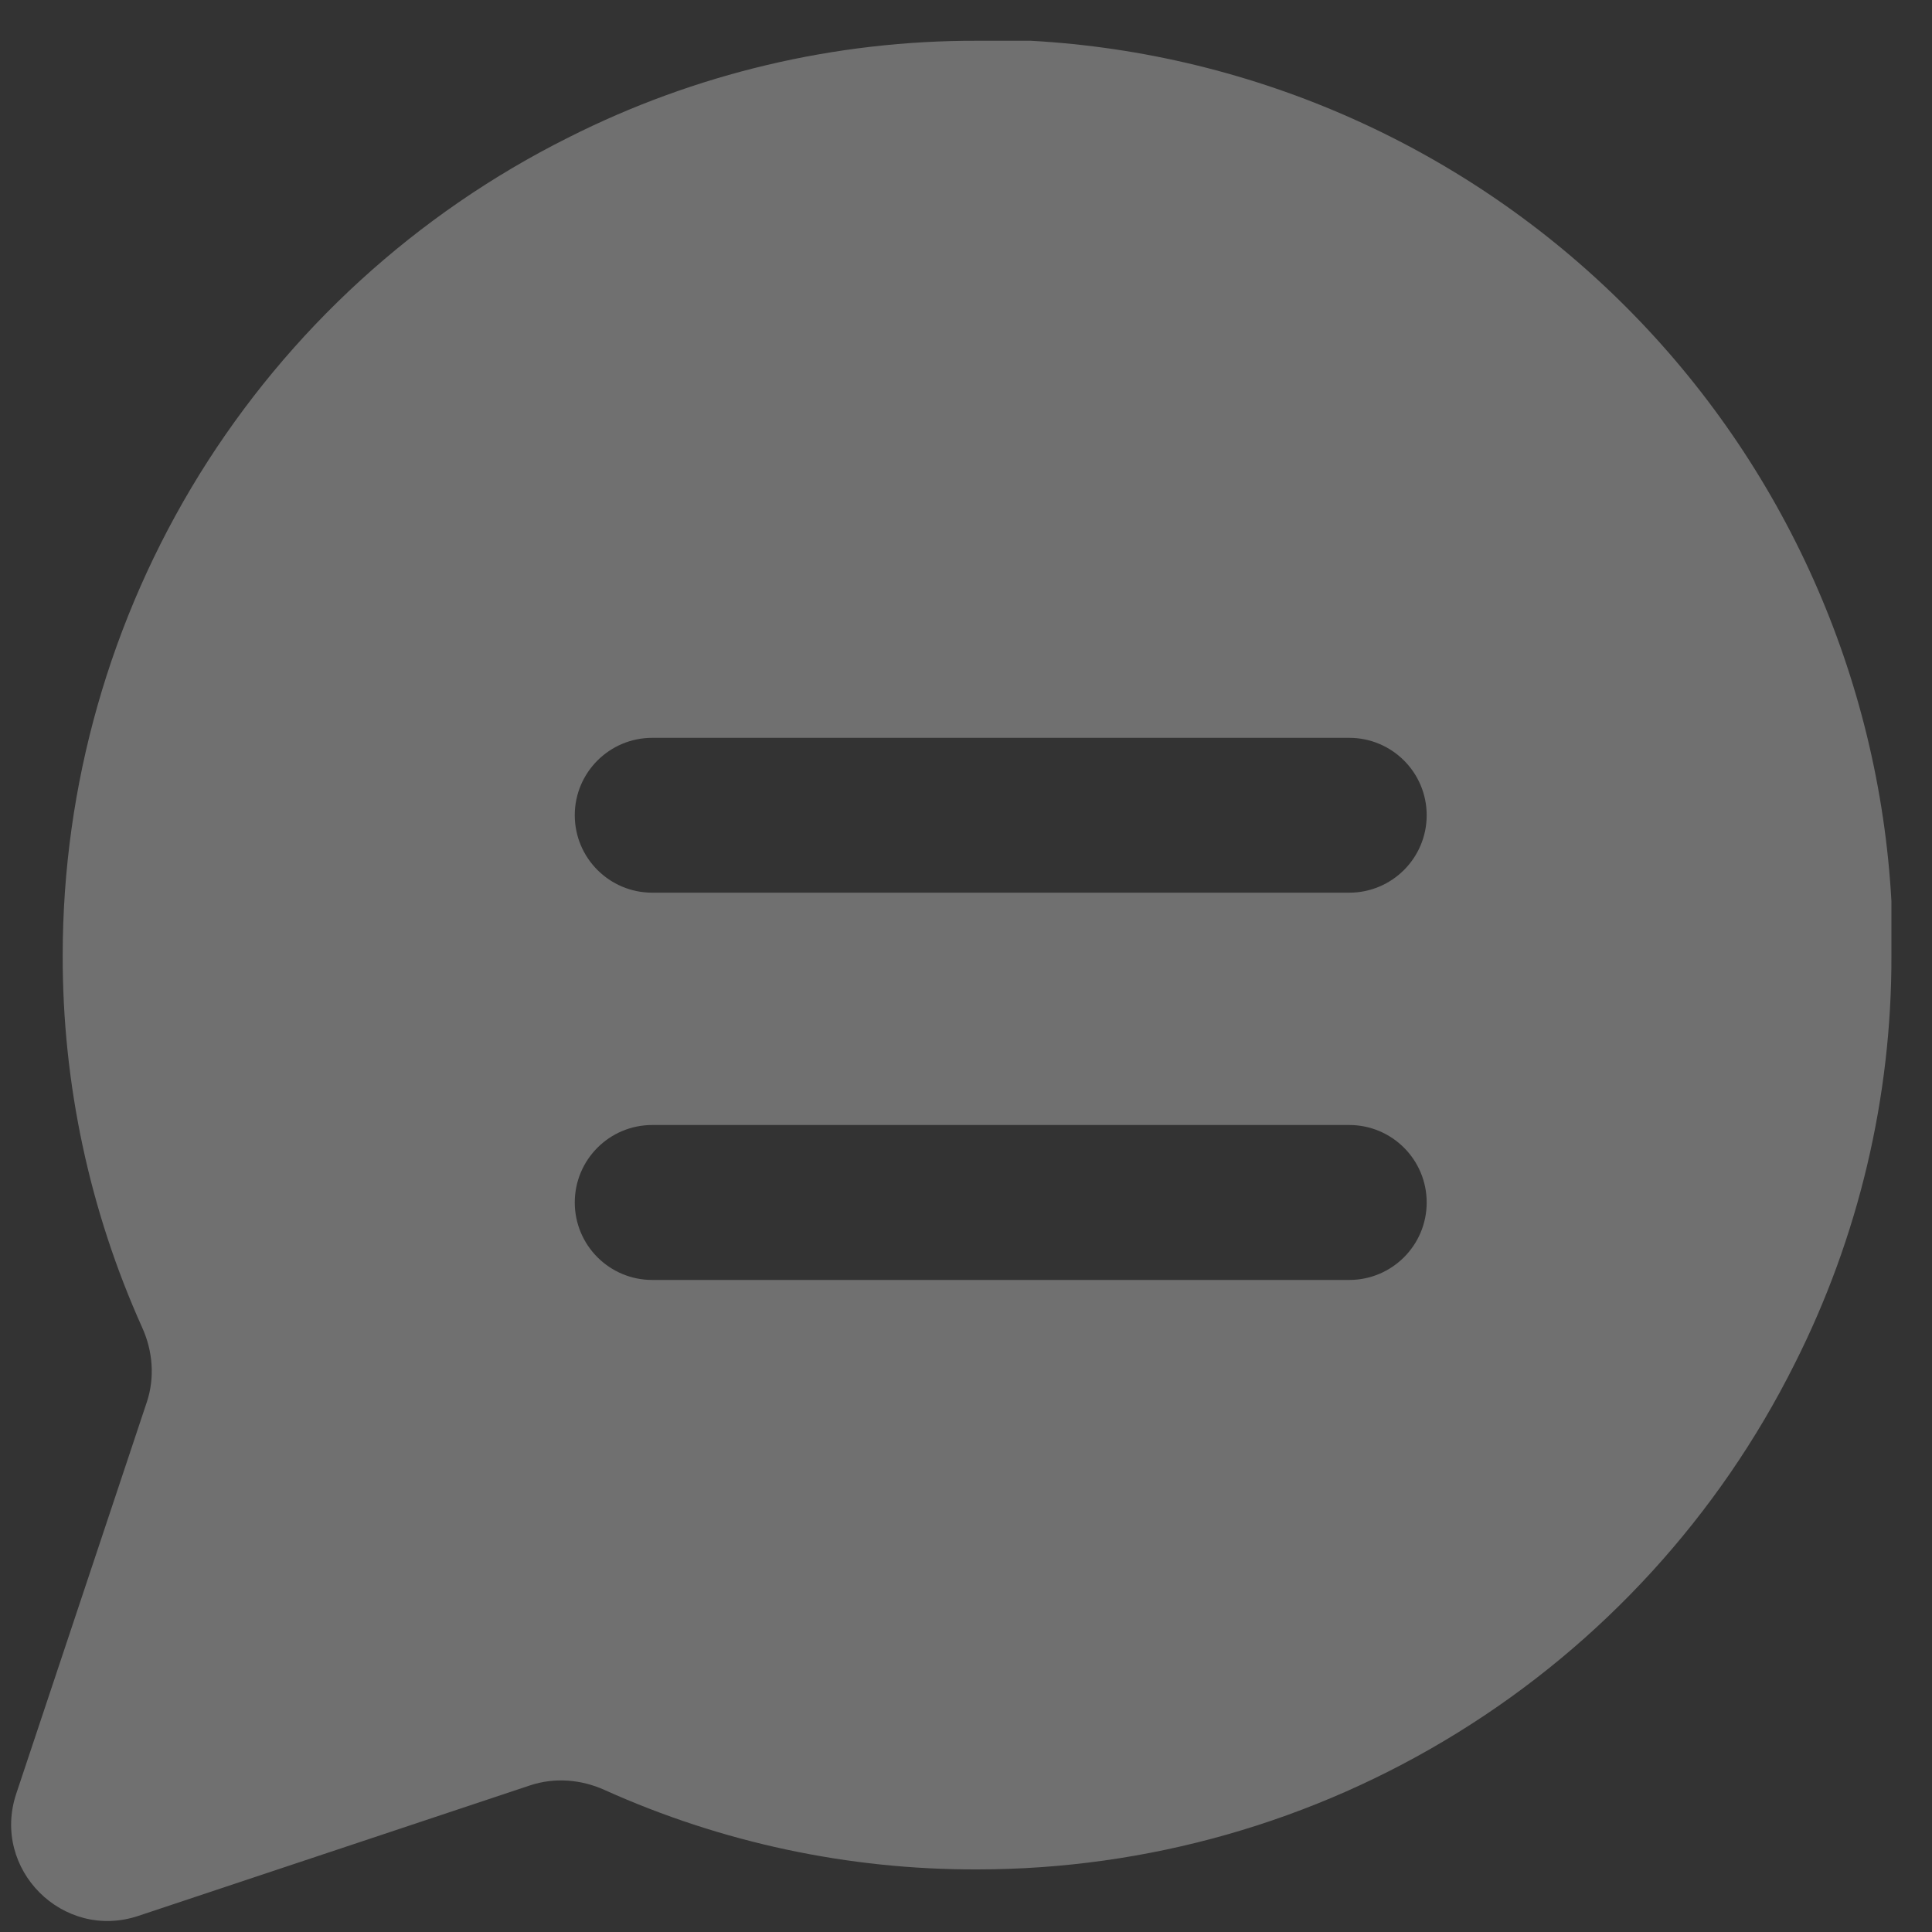 <svg width="20" height="20" viewBox="0 0 20 20" fill="none" xmlns="http://www.w3.org/2000/svg">
<rect x="0" y="0" width="20" height="20" fill="#333333" stroke="none"/>
<path opacity="0.3" fill-rule="evenodd" clip-rule="evenodd" d="M19.58 9.887C19.584 11.357 19.24 12.807 18.578 14.119C17.792 15.691 16.584 17.013 15.089 17.937C13.595 18.862 11.872 19.352 10.115 19.352C8.784 19.356 7.469 19.075 6.259 18.53C6.016 18.42 5.741 18.398 5.488 18.482L1.433 19.833C0.651 20.094 -0.092 19.35 0.168 18.569L1.52 14.514C1.604 14.261 1.582 13.986 1.472 13.743C0.927 12.532 0.646 11.218 0.649 9.887C0.65 8.13 1.14 6.407 2.064 4.912C2.989 3.418 4.311 2.21 5.883 1.424C7.195 0.761 8.645 0.418 10.115 0.422H10.671C12.992 0.55 15.185 1.53 16.828 3.173C18.472 4.817 19.452 7.009 19.58 9.33V9.887ZM5.95 8.439C5.95 7.997 6.309 7.638 6.752 7.638H13.967C14.41 7.638 14.769 7.997 14.769 8.439C14.769 8.882 14.41 9.241 13.967 9.241H6.752C6.309 9.241 5.95 8.882 5.95 8.439ZM6.752 11.646C6.309 11.646 5.95 12.005 5.95 12.448C5.95 12.891 6.309 13.25 6.752 13.25H13.967C14.41 13.25 14.769 12.891 14.769 12.448C14.769 12.005 14.41 11.646 13.967 11.646H6.752Z" fill="white"/>
</svg>
